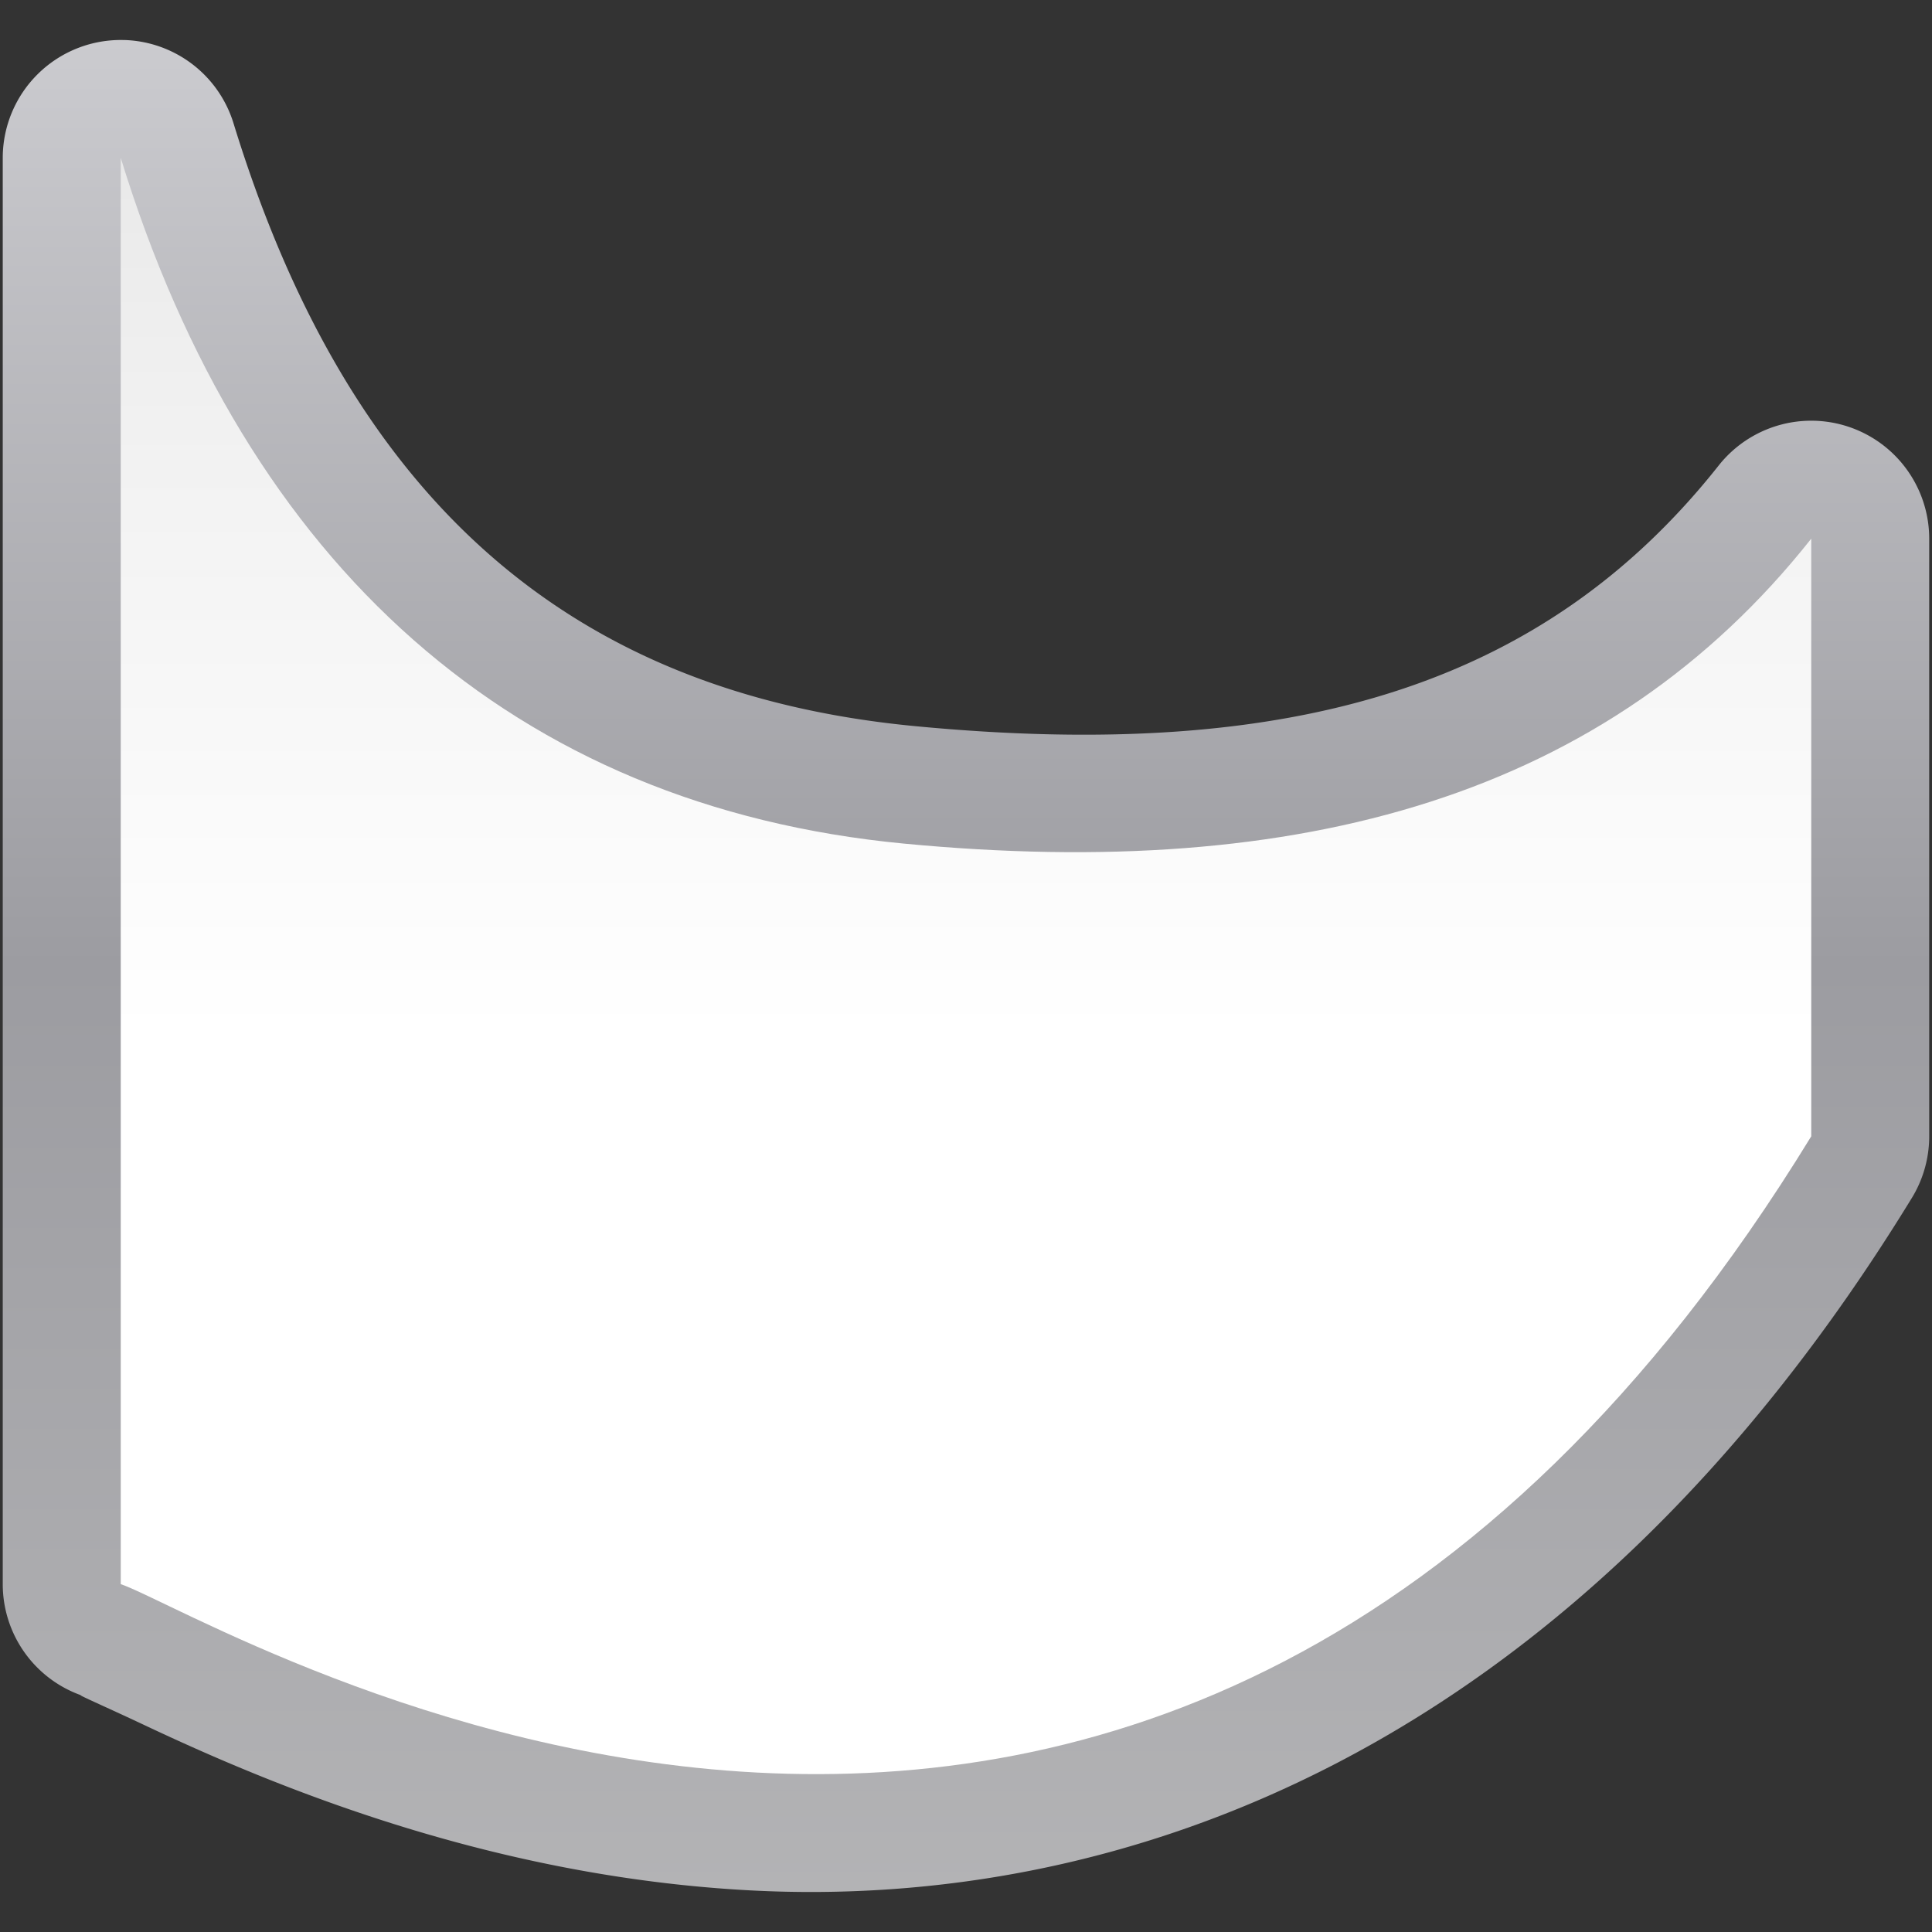 <svg height="16" viewBox="0 0 16 16" width="16" xmlns="http://www.w3.org/2000/svg" xmlns:xlink="http://www.w3.org/1999/xlink"><rect x="0" y="0" width="16" height="16" fill="#333333" stroke="none"/><linearGradient id="a" gradientUnits="userSpaceOnUse" x1="64" x2="64" y1="128" y2="0"><stop offset="0" stop-color="#fff"/><stop offset=".464" stop-color="#fff"/><stop offset=".781" stop-color="#f1f1f1"/><stop offset=".906" stop-color="#eaeaea"/><stop offset="1" stop-color="#dfdfdf"/></linearGradient><linearGradient id="b" gradientUnits="userSpaceOnUse" x1="64" x2="64" y1="128" y2="0"><stop offset="0" stop-color="#b4b4b6"/><stop offset=".5" stop-color="#9c9ca1"/><stop offset="1" stop-color="#cdcdd1"/></linearGradient><g transform="matrix(-.125 0 0 .125 16 .001)"><path d="m119.766 2.643a7.817 7.817 0 0 0 -7.236 5.514c-7.644 24.88-22.22 37.751-45.15 39.943-24.832 2.374-41.604-2.559-53.25-17.271a7.817 7.817 0 0 0 -13.945 4.852v39.596a7.817 7.817 0 0 0 1.15 4.082c22.85 37.312 52.91 47.142 76.932 45.877 12.011-.632 22.522-3.737 30.443-6.773 3.961-1.518 7.282-3.027 9.77-4.201 2.488-1.174 4.781-2.169 4.045-1.918a7.817 7.817 0 0 0 5.293-7.396v-94.494a7.817 7.817 0 0 0 -8.051-7.809z" fill="url(#b)"/><path d="m120 10.452c-8.311 27.052-26.111 42.967-51.877 45.43-26.319 2.516-46.631-3.157-60.123-20.202v39.595c43.288 70.685 105.656 31.834 112 29.67z" fill="url(#a)"/></g></svg>